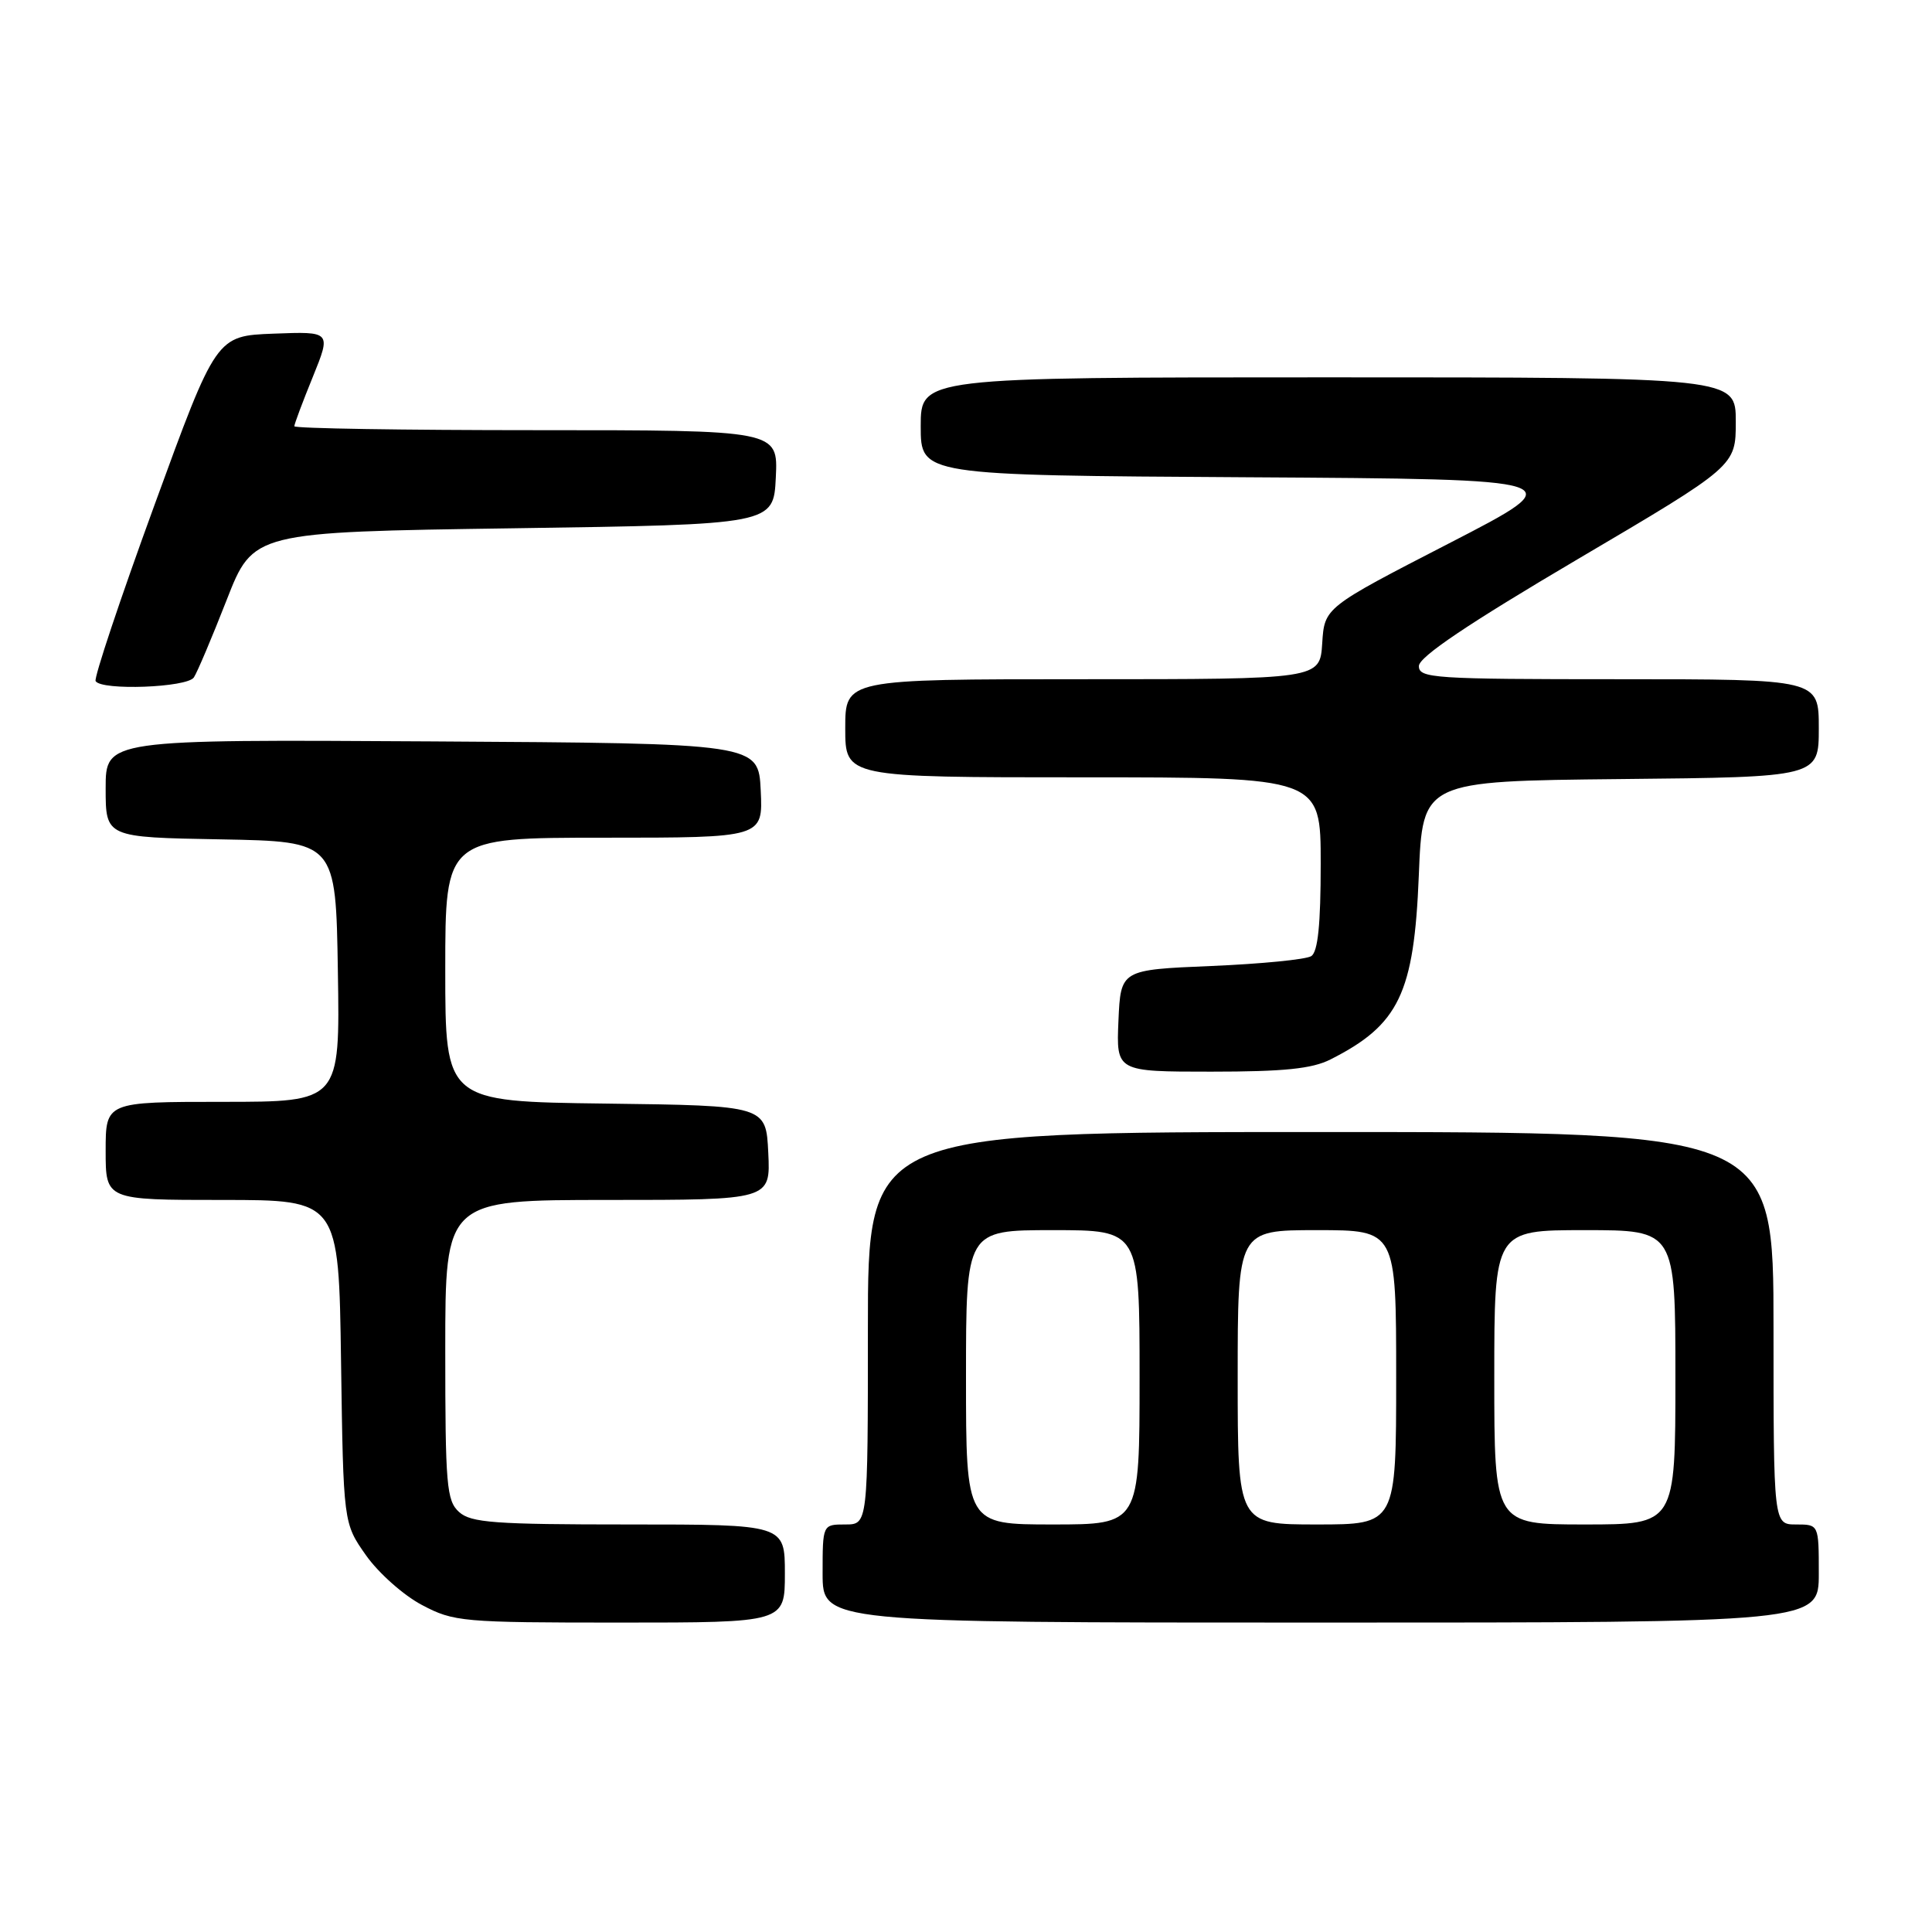 <?xml version="1.0" encoding="UTF-8" standalone="no"?>
<!DOCTYPE svg PUBLIC "-//W3C//DTD SVG 1.1//EN" "http://www.w3.org/Graphics/SVG/1.1/DTD/svg11.dtd" >
<svg xmlns="http://www.w3.org/2000/svg" xmlns:xlink="http://www.w3.org/1999/xlink" version="1.1" viewBox="0 0 256 256">
 <g >
 <path fill="currentColor"
d=" M 104.00 208.50 C 104.00 202.00 104.00 202.00 83.33 202.00 C 65.50 202.00 62.41 201.77 60.83 200.35 C 59.17 198.85 59.00 196.80 59.00 178.85 C 59.00 159.00 59.00 159.00 80.55 159.00 C 102.10 159.00 102.10 159.00 101.80 152.75 C 101.50 146.50 101.50 146.50 80.25 146.23 C 59.00 145.96 59.00 145.96 59.00 128.48 C 59.00 111.00 59.00 111.00 80.05 111.00 C 101.10 111.00 101.10 111.00 100.80 104.75 C 100.50 98.50 100.50 98.50 57.25 98.24 C 14.00 97.98 14.00 97.98 14.00 104.46 C 14.00 110.95 14.00 110.95 29.25 111.22 C 44.50 111.50 44.50 111.50 44.77 128.75 C 45.05 146.00 45.05 146.00 29.52 146.00 C 14.00 146.00 14.00 146.00 14.00 152.50 C 14.00 159.00 14.00 159.00 29.44 159.00 C 44.89 159.00 44.89 159.00 45.19 180.42 C 45.50 201.83 45.50 201.83 48.50 206.09 C 50.15 208.43 53.48 211.39 55.91 212.67 C 60.13 214.90 61.22 215.00 82.16 215.00 C 104.00 215.00 104.00 215.00 104.00 208.50 Z  M 241.00 208.50 C 241.00 202.00 241.00 202.00 238.00 202.00 C 235.00 202.00 235.00 202.00 235.00 176.00 C 235.00 150.00 235.00 150.00 175.00 150.00 C 115.00 150.00 115.00 150.00 115.00 176.00 C 115.00 202.00 115.00 202.00 112.00 202.00 C 109.00 202.00 109.00 202.00 109.00 208.50 C 109.00 215.00 109.00 215.00 175.00 215.00 C 241.00 215.00 241.00 215.00 241.00 208.50 Z  M 176.30 140.38 C 185.38 135.79 187.37 131.65 188.00 116.00 C 188.50 103.50 188.50 103.50 214.75 103.23 C 241.00 102.97 241.00 102.97 241.00 96.48 C 241.00 90.00 241.00 90.00 214.50 90.00 C 189.92 90.00 188.00 89.87 188.01 88.25 C 188.03 87.04 194.48 82.69 209.01 74.12 C 230.00 61.75 230.00 61.75 230.00 55.87 C 230.00 50.00 230.00 50.00 176.00 50.00 C 122.00 50.00 122.00 50.00 122.00 56.49 C 122.00 62.98 122.00 62.98 165.25 63.24 C 208.50 63.50 208.50 63.50 192.00 72.00 C 175.50 80.50 175.50 80.50 175.20 85.25 C 174.89 90.00 174.89 90.00 143.45 90.00 C 112.00 90.00 112.00 90.00 112.00 96.50 C 112.00 103.00 112.00 103.00 143.50 103.00 C 175.00 103.00 175.00 103.00 175.00 114.44 C 175.00 122.50 174.63 126.12 173.75 126.69 C 173.06 127.14 167.10 127.72 160.50 128.00 C 148.50 128.50 148.50 128.50 148.20 135.25 C 147.91 142.00 147.91 142.00 160.50 142.00 C 170.12 142.00 173.86 141.62 176.30 140.38 Z  M 25.69 89.76 C 26.14 89.08 28.09 84.47 30.03 79.51 C 33.55 70.50 33.55 70.50 68.03 70.00 C 102.50 69.50 102.50 69.50 102.80 63.25 C 103.10 57.00 103.10 57.00 71.05 57.00 C 53.42 57.00 39.00 56.77 39.00 56.48 C 39.00 56.19 40.10 53.25 41.45 49.94 C 43.89 43.92 43.89 43.92 36.27 44.21 C 28.65 44.50 28.65 44.50 20.44 67.00 C 15.92 79.38 12.43 89.84 12.67 90.25 C 13.44 91.53 24.81 91.11 25.69 89.76 Z  M 128.00 182.50 C 128.00 163.00 128.00 163.00 139.50 163.00 C 151.00 163.00 151.00 163.00 151.00 182.50 C 151.00 202.00 151.00 202.00 139.50 202.00 C 128.00 202.00 128.00 202.00 128.00 182.50 Z  M 164.00 182.50 C 164.00 163.00 164.00 163.00 174.50 163.00 C 185.00 163.00 185.00 163.00 185.00 182.50 C 185.00 202.00 185.00 202.00 174.50 202.00 C 164.00 202.00 164.00 202.00 164.00 182.50 Z  M 198.00 182.50 C 198.00 163.00 198.00 163.00 210.00 163.00 C 222.00 163.00 222.00 163.00 222.00 182.50 C 222.00 202.00 222.00 202.00 210.00 202.00 C 198.00 202.00 198.00 202.00 198.00 182.50 Z "/>
</g>
</svg>